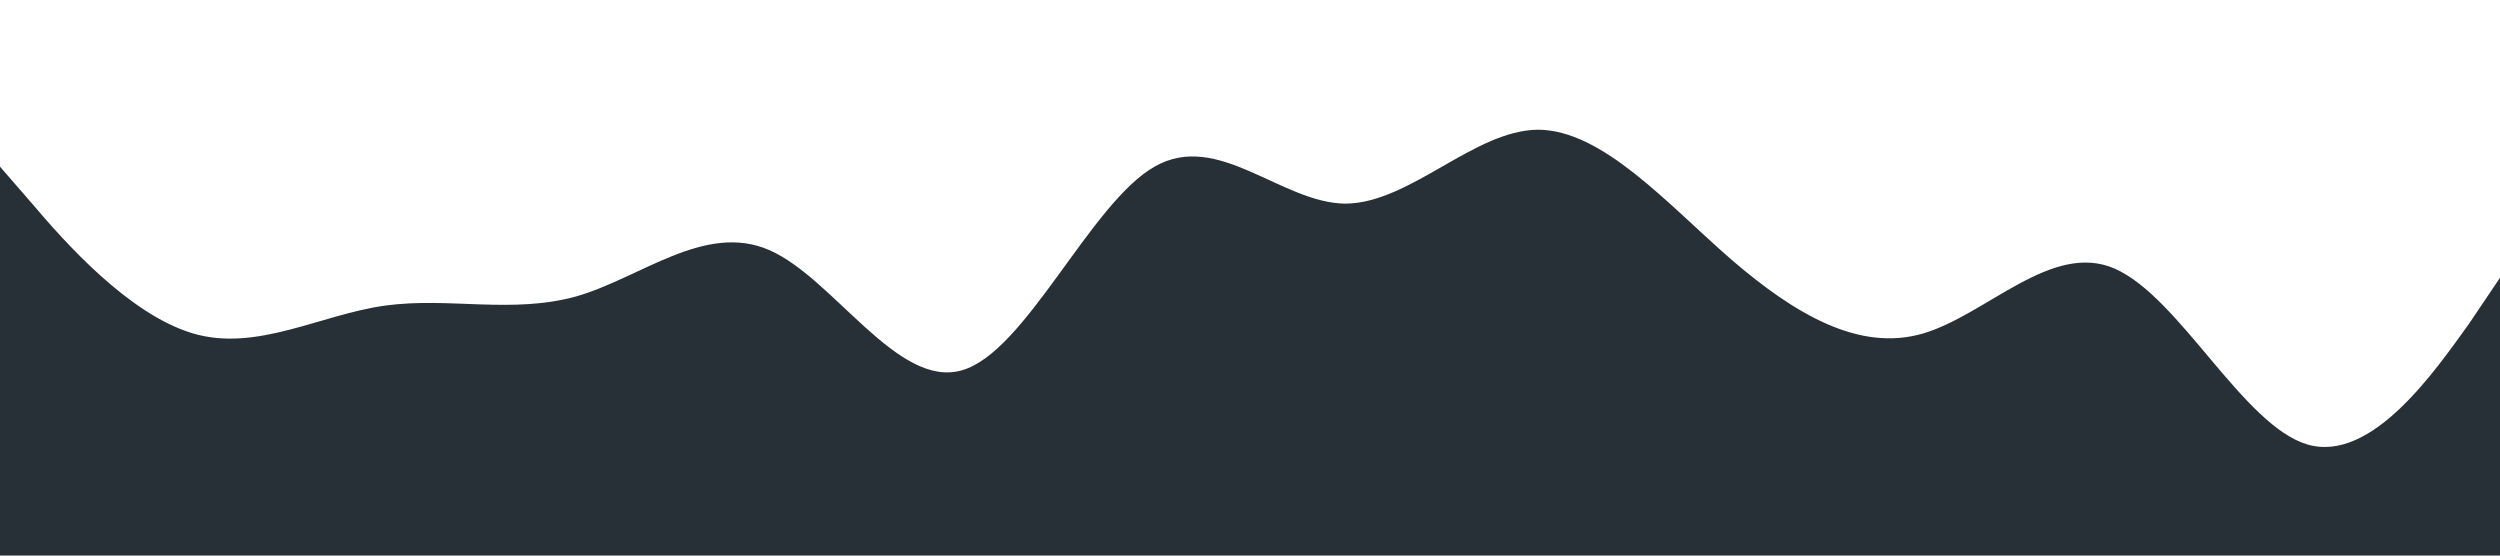 <?xml version="1.0" standalone="no"?><svg xmlns="http://www.w3.org/2000/svg" viewBox="0 0 1440 320"><path fill="#273036" fill-opacity="1" d="M0,96L18.5,117.3C36.9,139,74,181,111,192C147.7,203,185,181,222,176C258.5,171,295,181,332,170.7C369.2,160,406,128,443,144C480,160,517,224,554,213.3C590.8,203,628,117,665,96C701.5,75,738,117,775,117.3C812.3,117,849,75,886,74.7C923.1,75,960,117,997,149.3C1033.8,181,1071,203,1108,192C1144.6,181,1182,139,1218,154.7C1255.4,171,1292,245,1329,256C1366.2,267,1403,213,1422,186.7L1440,160L1440,320L1421.5,320C1403.1,320,1366,320,1329,320C1292.3,320,1255,320,1218,320C1181.5,320,1145,320,1108,320C1070.8,320,1034,320,997,320C960,320,923,320,886,320C849.2,320,812,320,775,320C738.5,320,702,320,665,320C627.7,320,591,320,554,320C516.9,320,480,320,443,320C406.2,320,369,320,332,320C295.4,320,258,320,222,320C184.6,320,148,320,111,320C73.8,320,37,320,18,320L0,320Z"></path></svg>